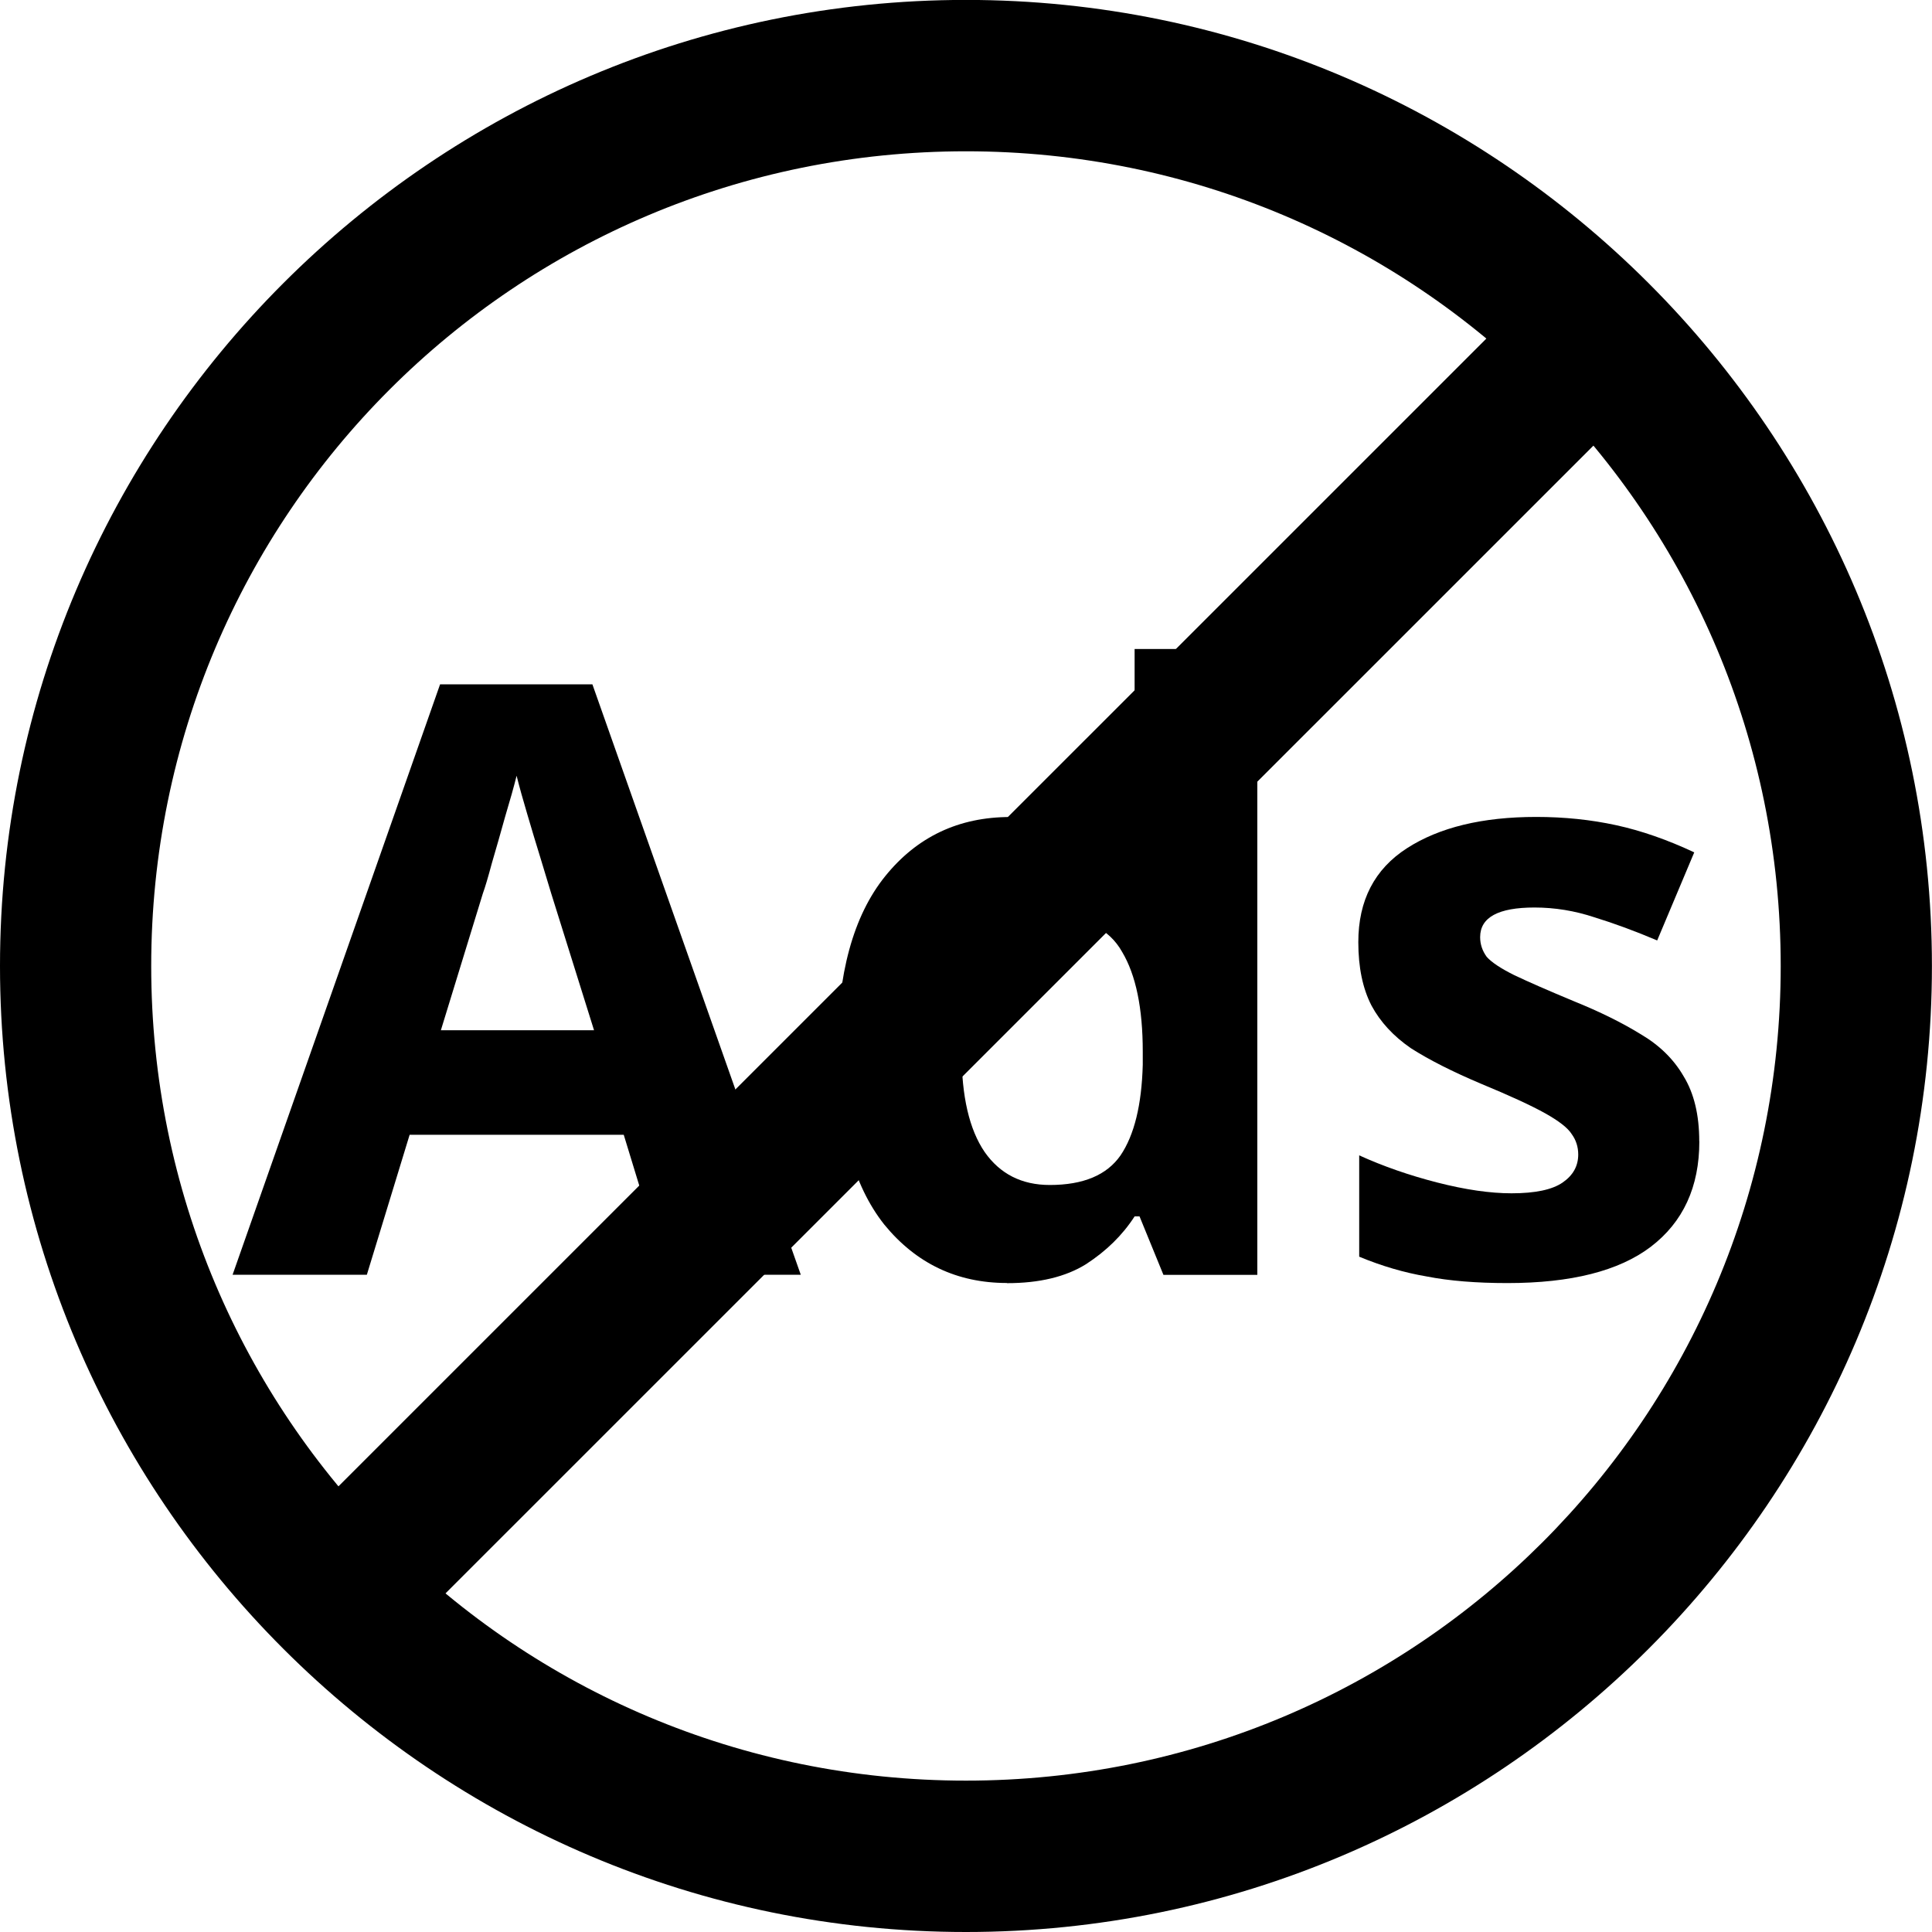<?xml version="1.0" encoding="UTF-8" standalone="no"?>
<!-- Created with Inkscape (http://www.inkscape.org/) -->

<svg
   xmlns:dc="http://purl.org/dc/elements/1.1/"
   xmlns:cc="http://creativecommons.org/ns#"
   xmlns:rdf="http://www.w3.org/1999/02/22-rdf-syntax-ns#"
   xmlns:svg="http://www.w3.org/2000/svg"
   xmlns="http://www.w3.org/2000/svg"
   xmlns:sodipodi="http://sodipodi.sourceforge.net/DTD/sodipodi-0.dtd"
   xmlns:inkscape="http://www.inkscape.org/namespaces/inkscape"
   width="19.145pt"
   height="19.145pt"
   viewBox="0 0 23.931 23.931"
   version="1.1"
   id="svg8"
   inkscape:version="0.92.3 (2405546, 2018-03-11)"
   sodipodi:docname="drawing-1.svg">
  <defs
     id="defs2" />
  <sodipodi:namedview
     id="base"
     pagecolor="#ffffff"
     bordercolor="#666666"
     borderopacity="1.0"
     inkscape:pageopacity="0.0"
     inkscape:pageshadow="2"
     inkscape:zoom="22.4"
     inkscape:cx="41.148583"
     inkscape:cy="23.125785"
     inkscape:document-units="pt"
     inkscape:current-layer="layer1"
     showgrid="false"
     units="pt" />
  <g
     inkscape:label="Layer 1"
     inkscape:groupmode="layer"
     id="layer1"
     transform="translate(-0.035,-293.368)">
    <g
       aria-label="Ads"
       style="font-style:normal;font-variant:normal;font-weight:normal;font-stretch:normal;font-size:10.2px;line-height:1.25;font-family:'Times New Roman';-inkscape-font-specification:'Times New Roman, ';letter-spacing:0px;word-spacing:0px;fill:#000000;fill-opacity:1;stroke:none;stroke-width:0.937"
       id="text819">
      <path
         d="M 8.291,309.158 7.761,307.424 H 5.109 l -0.53,1.734 H 2.916 L 5.486,301.845 h 1.887 l 2.581,7.313 z m -0.898,-3.029 -0.53,-1.693 q -0.051,-0.173 -0.133,-0.439 -0.082,-0.265 -0.163,-0.541 -0.082,-0.275 -0.133,-0.479 -0.051,0.204 -0.143,0.51 -0.082,0.296 -0.163,0.571 -0.071,0.265 -0.112,0.377 L 5.496,306.129 Z"
         style="font-style:normal;font-variant:normal;font-weight:bold;font-stretch:normal;font-family:'Noto Sans';-inkscape-font-specification:'Noto Sans Bold';stroke-width:0.937"
         id="path831" />
      <path
         d="m 12.508,309.26 q -0.928,0 -1.52,-0.724 -0.581,-0.734 -0.581,-2.152 0,-1.428 0.592,-2.162 0.592,-0.734 1.55,-0.734 0.602,0 0.989,0.235 0.388,0.235 0.612,0.581 h 0.051 q -0.031,-0.163 -0.071,-0.469 -0.041,-0.316 -0.041,-0.643 v -1.785 h 1.52 v 7.752 h -1.163 l -0.296,-0.724 h -0.061 q -0.224,0.347 -0.602,0.592 -0.377,0.235 -0.979,0.235 z m 0.53,-1.214 q 0.622,0 0.877,-0.367 0.255,-0.377 0.275,-1.122 v -0.163 q 0,-0.806 -0.255,-1.234 -0.245,-0.439 -0.918,-0.439 -0.5,0 -0.785,0.439 -0.286,0.428 -0.286,1.244 0,0.816 0.286,1.234 0.286,0.408 0.806,0.408 z"
         style="font-style:normal;font-variant:normal;font-weight:bold;font-stretch:normal;font-family:'Noto Sans';-inkscape-font-specification:'Noto Sans Bold';stroke-width:0.937"
         id="path833" />
      <path
         d="m 21.084,307.506 q 0,0.847 -0.602,1.306 -0.592,0.449 -1.775,0.449 -0.581,0 -1,-0.082 -0.418,-0.071 -0.836,-0.245 v -1.255 q 0.449,0.204 0.969,0.337 0.52,0.133 0.918,0.133 0.439,0 0.632,-0.133 0.194,-0.133 0.194,-0.347 0,-0.143 -0.082,-0.255 -0.071,-0.112 -0.326,-0.255 -0.255,-0.143 -0.796,-0.367 -0.53,-0.224 -0.867,-0.439 -0.326,-0.224 -0.49,-0.53 -0.163,-0.316 -0.163,-0.785 0,-0.775 0.602,-1.163 0.602,-0.388 1.601,-0.388 0.52,0 0.989,0.102 0.469,0.102 0.969,0.337 l -0.459,1.091 q -0.408,-0.173 -0.775,-0.286 -0.367,-0.122 -0.745,-0.122 -0.673,0 -0.673,0.367 0,0.133 0.082,0.245 0.092,0.102 0.337,0.224 0.255,0.122 0.745,0.326 0.479,0.194 0.826,0.408 0.347,0.204 0.53,0.52 0.194,0.316 0.194,0.806 z"
         style="font-style:normal;font-variant:normal;font-weight:bold;font-stretch:normal;font-family:'Noto Sans';-inkscape-font-specification:'Noto Sans Bold';stroke-width:0.937"
         id="path835" />
    </g>
    <path
       style="color:#000000;font-style:normal;font-variant:normal;font-weight:normal;font-stretch:normal;font-size:medium;line-height:normal;font-family:sans-serif;font-variant-ligatures:normal;font-variant-position:normal;font-variant-caps:normal;font-variant-numeric:normal;font-variant-alternates:normal;font-feature-settings:normal;text-indent:0;text-align:start;text-decoration:none;text-decoration-line:none;text-decoration-style:solid;text-decoration-color:#000000;letter-spacing:normal;word-spacing:normal;text-transform:none;writing-mode:lr-tb;direction:ltr;text-orientation:mixed;dominant-baseline:auto;baseline-shift:baseline;text-anchor:start;white-space:normal;shape-padding:0;clip-rule:nonzero;display:inline;overflow:visible;visibility:visible;opacity:1;isolation:auto;mix-blend-mode:normal;color-interpolation:sRGB;color-interpolation-filters:linearRGB;solid-color:#000000;solid-opacity:1;vector-effect:none;fill:#000000;fill-opacity:1;fill-rule:nonzero;stroke:none;stroke-width:1.874;stroke-linecap:round;stroke-linejoin:miter;stroke-miterlimit:4;stroke-dasharray:none;stroke-dashoffset:0;stroke-opacity:1;color-rendering:auto;image-rendering:auto;shape-rendering:auto;text-rendering:auto;enable-background:accumulate"
       d="m 12,293.367 c -6.597,0 -11.965,5.37 -11.965,11.967 0,6.597 5.368,11.965 11.965,11.965 6.597,0 11.965,-5.368 11.965,-11.965 0,-6.597 -5.368,-11.967 -11.965,-11.967 z m 0,1.875 c 5.584,0 10.092,4.508 10.092,10.092 0,5.584 -4.508,10.09 -10.092,10.09 -5.584,0 -10.092,-4.506 -10.092,-10.09 0,-5.584 4.508,-10.092 10.092,-10.092 z"
       id="path821"
       inkscape:connector-curvature="0" />
    <path
       style="color:#000000;font-style:normal;font-variant:normal;font-weight:normal;font-stretch:normal;font-size:medium;line-height:normal;font-family:sans-serif;font-variant-ligatures:normal;font-variant-position:normal;font-variant-caps:normal;font-variant-numeric:normal;font-variant-alternates:normal;font-feature-settings:normal;text-indent:0;text-align:start;text-decoration:none;text-decoration-line:none;text-decoration-style:solid;text-decoration-color:#000000;letter-spacing:normal;word-spacing:normal;text-transform:none;writing-mode:lr-tb;direction:ltr;text-orientation:mixed;dominant-baseline:auto;baseline-shift:baseline;text-anchor:start;white-space:normal;shape-padding:0;clip-rule:nonzero;display:inline;overflow:visible;visibility:visible;opacity:1;isolation:auto;mix-blend-mode:normal;color-interpolation:sRGB;color-interpolation-filters:linearRGB;solid-color:#000000;solid-opacity:1;vector-effect:none;fill:#000000;fill-opacity:1;fill-rule:nonzero;stroke:none;stroke-width:1.875;stroke-linecap:butt;stroke-linejoin:miter;stroke-miterlimit:4;stroke-dasharray:none;stroke-dashoffset:0;stroke-opacity:1;color-rendering:auto;image-rendering:auto;shape-rendering:auto;text-rendering:auto;enable-background:accumulate"
       d="M 19.047,296.961 3.627,312.379 4.953,313.705 20.373,298.287 Z"
       id="path825"
       inkscape:connector-curvature="0" />
  </g>
</svg>
